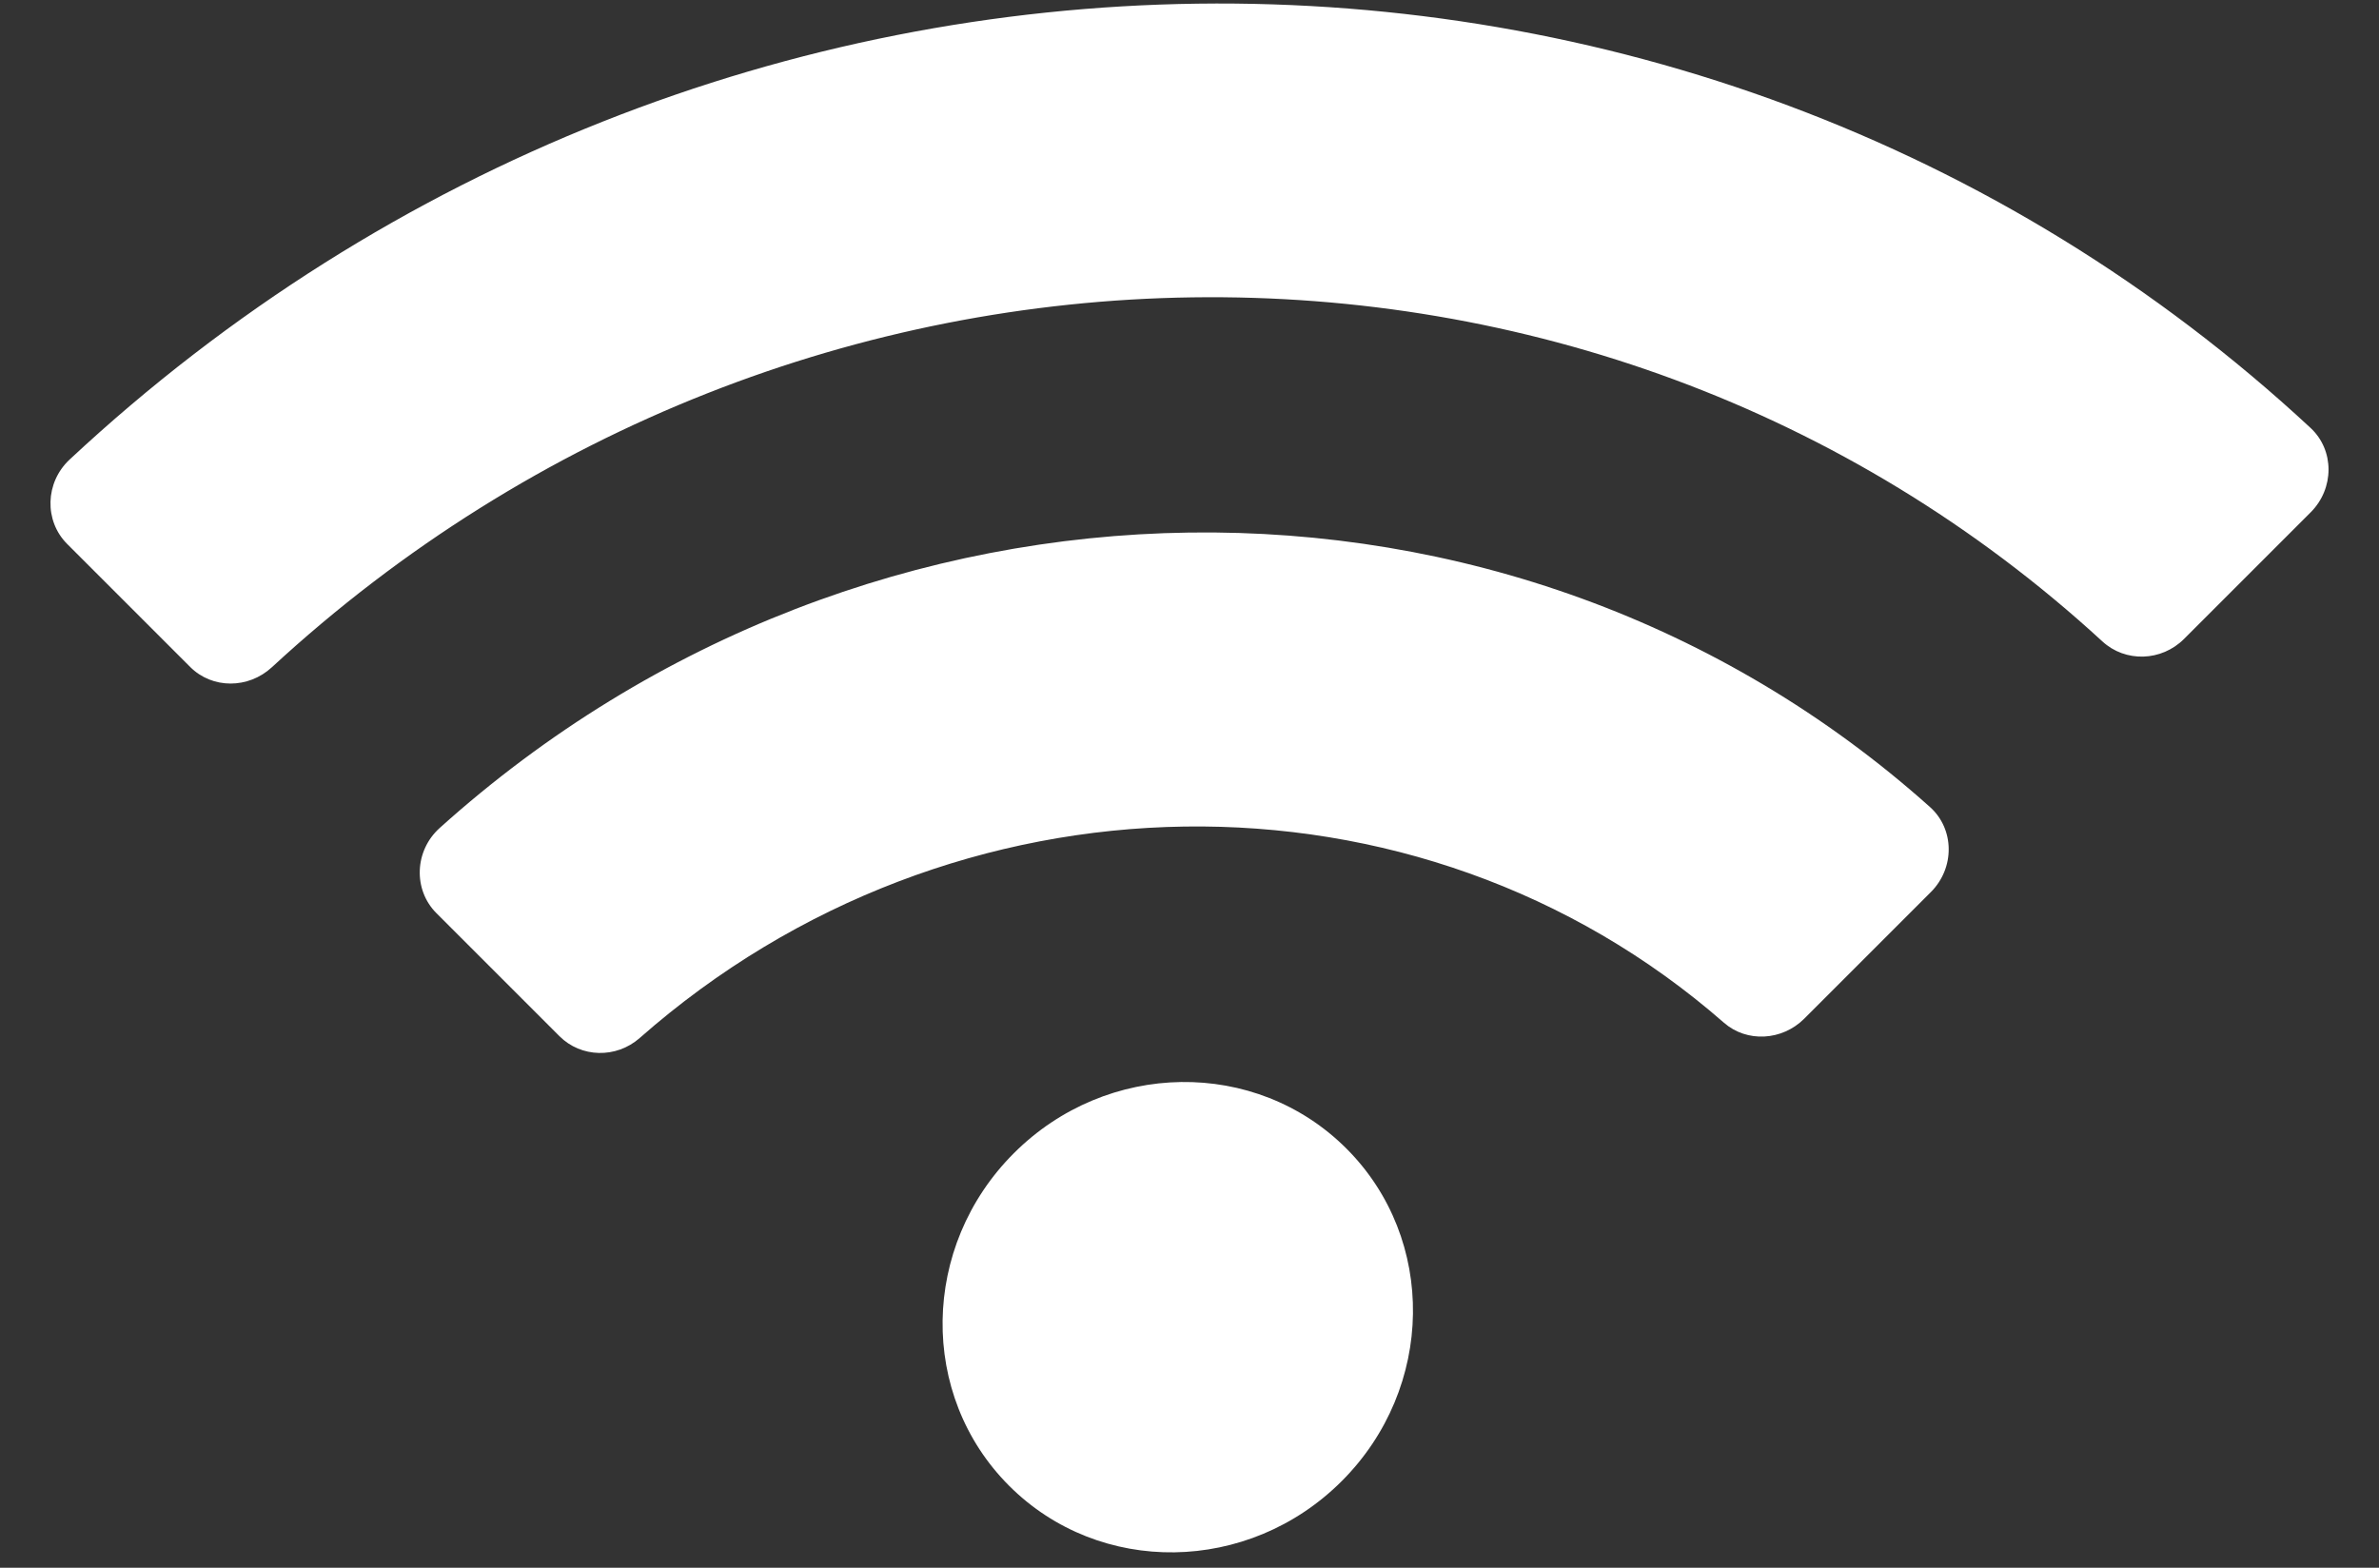 <?xml version="1.0" encoding="UTF-8" standalone="no"?>
<svg width="44px" height="29px" viewBox="0 0 44 29" version="1.1" xmlns="http://www.w3.org/2000/svg" xmlns:xlink="http://www.w3.org/1999/xlink">
    <rect x="0" y="0" width="44" height="29" fill="#333333" stroke="none"/>
    <!-- Generator: Sketch 48.2 (47327) - http://www.bohemiancoding.com/sketch -->
    <title>rss</title>
    <desc>Created with Sketch.</desc>
    <defs>
        <path d="M1135.393,966.712 C1135.393,969.08 1133.418,971 1130.982,971 C1128.546,971 1126.571,969.08 1126.571,966.712 C1126.571,964.343 1128.546,962.423 1130.982,962.423 C1133.419,962.423 1135.393,964.343 1135.393,966.712 Z M1147.492,969.876 C1146.917,959.523 1138.388,951.22 1127.728,950.66 C1127.099,950.627 1126.571,951.119 1126.571,951.731 L1126.571,954.95 C1126.571,955.514 1127.018,955.986 1127.597,956.023 C1135.3,956.511 1141.474,962.498 1141.976,970.003 C1142.014,970.565 1142.5,971 1143.08,971 L1146.391,971 C1147.021,971 1147.526,970.487 1147.492,969.876 Z M1157.428,969.895 C1156.85,954.237 1143.892,941.566 1127.708,941.001 C1127.086,940.979 1126.571,941.468 1126.571,942.073 L1126.571,945.291 C1126.571,945.869 1127.042,946.339 1127.636,946.363 C1140.804,946.888 1151.373,957.165 1151.913,969.965 C1151.937,970.542 1152.421,971 1153.015,971 L1156.325,971 C1156.948,971 1157.45,970.5 1157.428,969.895 Z" id="path-1"></path>
    </defs>
    <g id="Web" stroke="none" stroke-width="1" fill="none" fill-rule="evenodd" transform="translate(-1120, -947)">
        <mask id="mask-2" fill="white">
            <use xlink:href="#path-1"></use>
        </mask>
        <use id="rss" fill="#FFFFFF" fill-rule="nonzero" transform="translate(1142, 956) rotate(-45) translate(-1142, -956) " xlink:href="#path-1"></use>
    </g>
</svg>